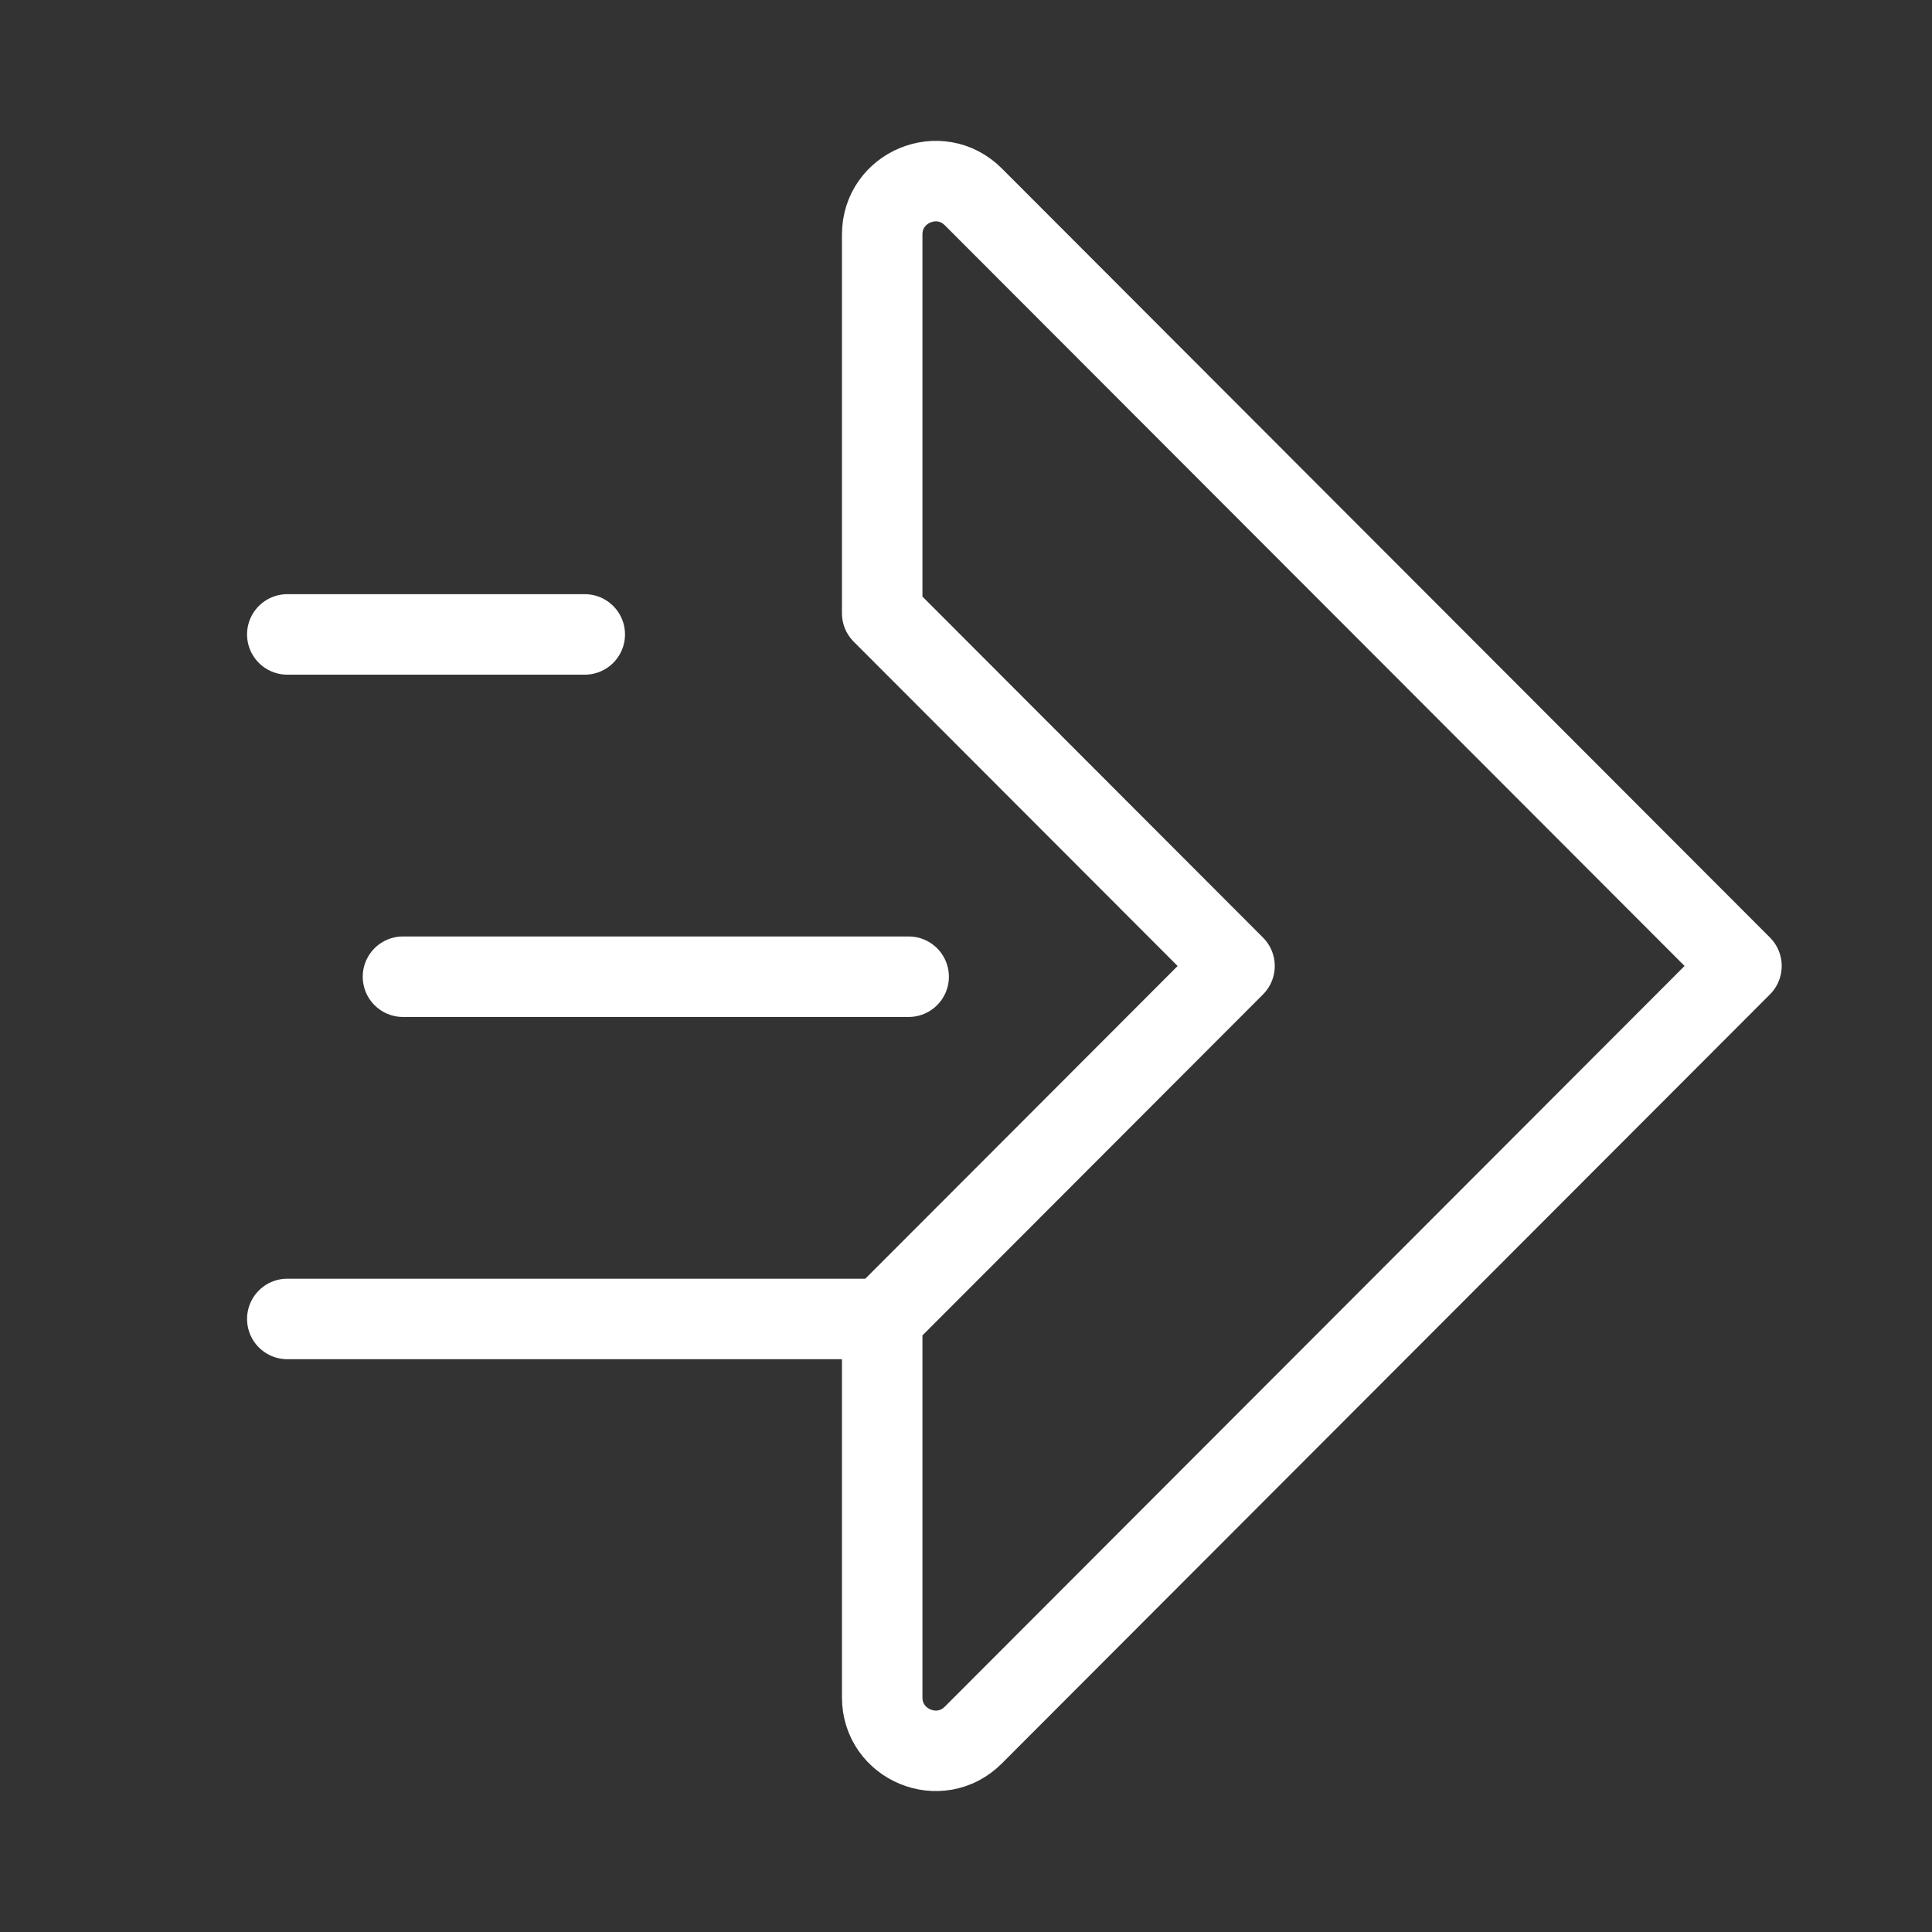 <?xml version="1.0" encoding="UTF-8"?><svg id="b" xmlns="http://www.w3.org/2000/svg" viewBox="0 0 48 48"><rect x="0" y="0" width="48" height="48" fill="#333333" stroke="none"/><defs><style>.c{stroke-width:2px;fill:none;stroke:#fff;stroke-linecap:round;stroke-linejoin:round;}</style></defs><line class="c" x1="7.138" y1="15.762" x2="14.528" y2="15.762"/><line class="c" x1="10.012" y1="24.266" x2="22.575" y2="24.266"/><line class="c" x1="7.138" y1="32.769" x2="21.918" y2="32.769"/><path class="c" d="m21.918,32.764l8.753-8.764-8.753-8.764s0-9.408,0-9.408c0-1.182,1.429-1.773,2.264-.937l19.084,19.108-19.084,19.108c-.835.836-2.264.245-2.264-.937,0,0,0-9.408,0-9.408Z"/></svg>